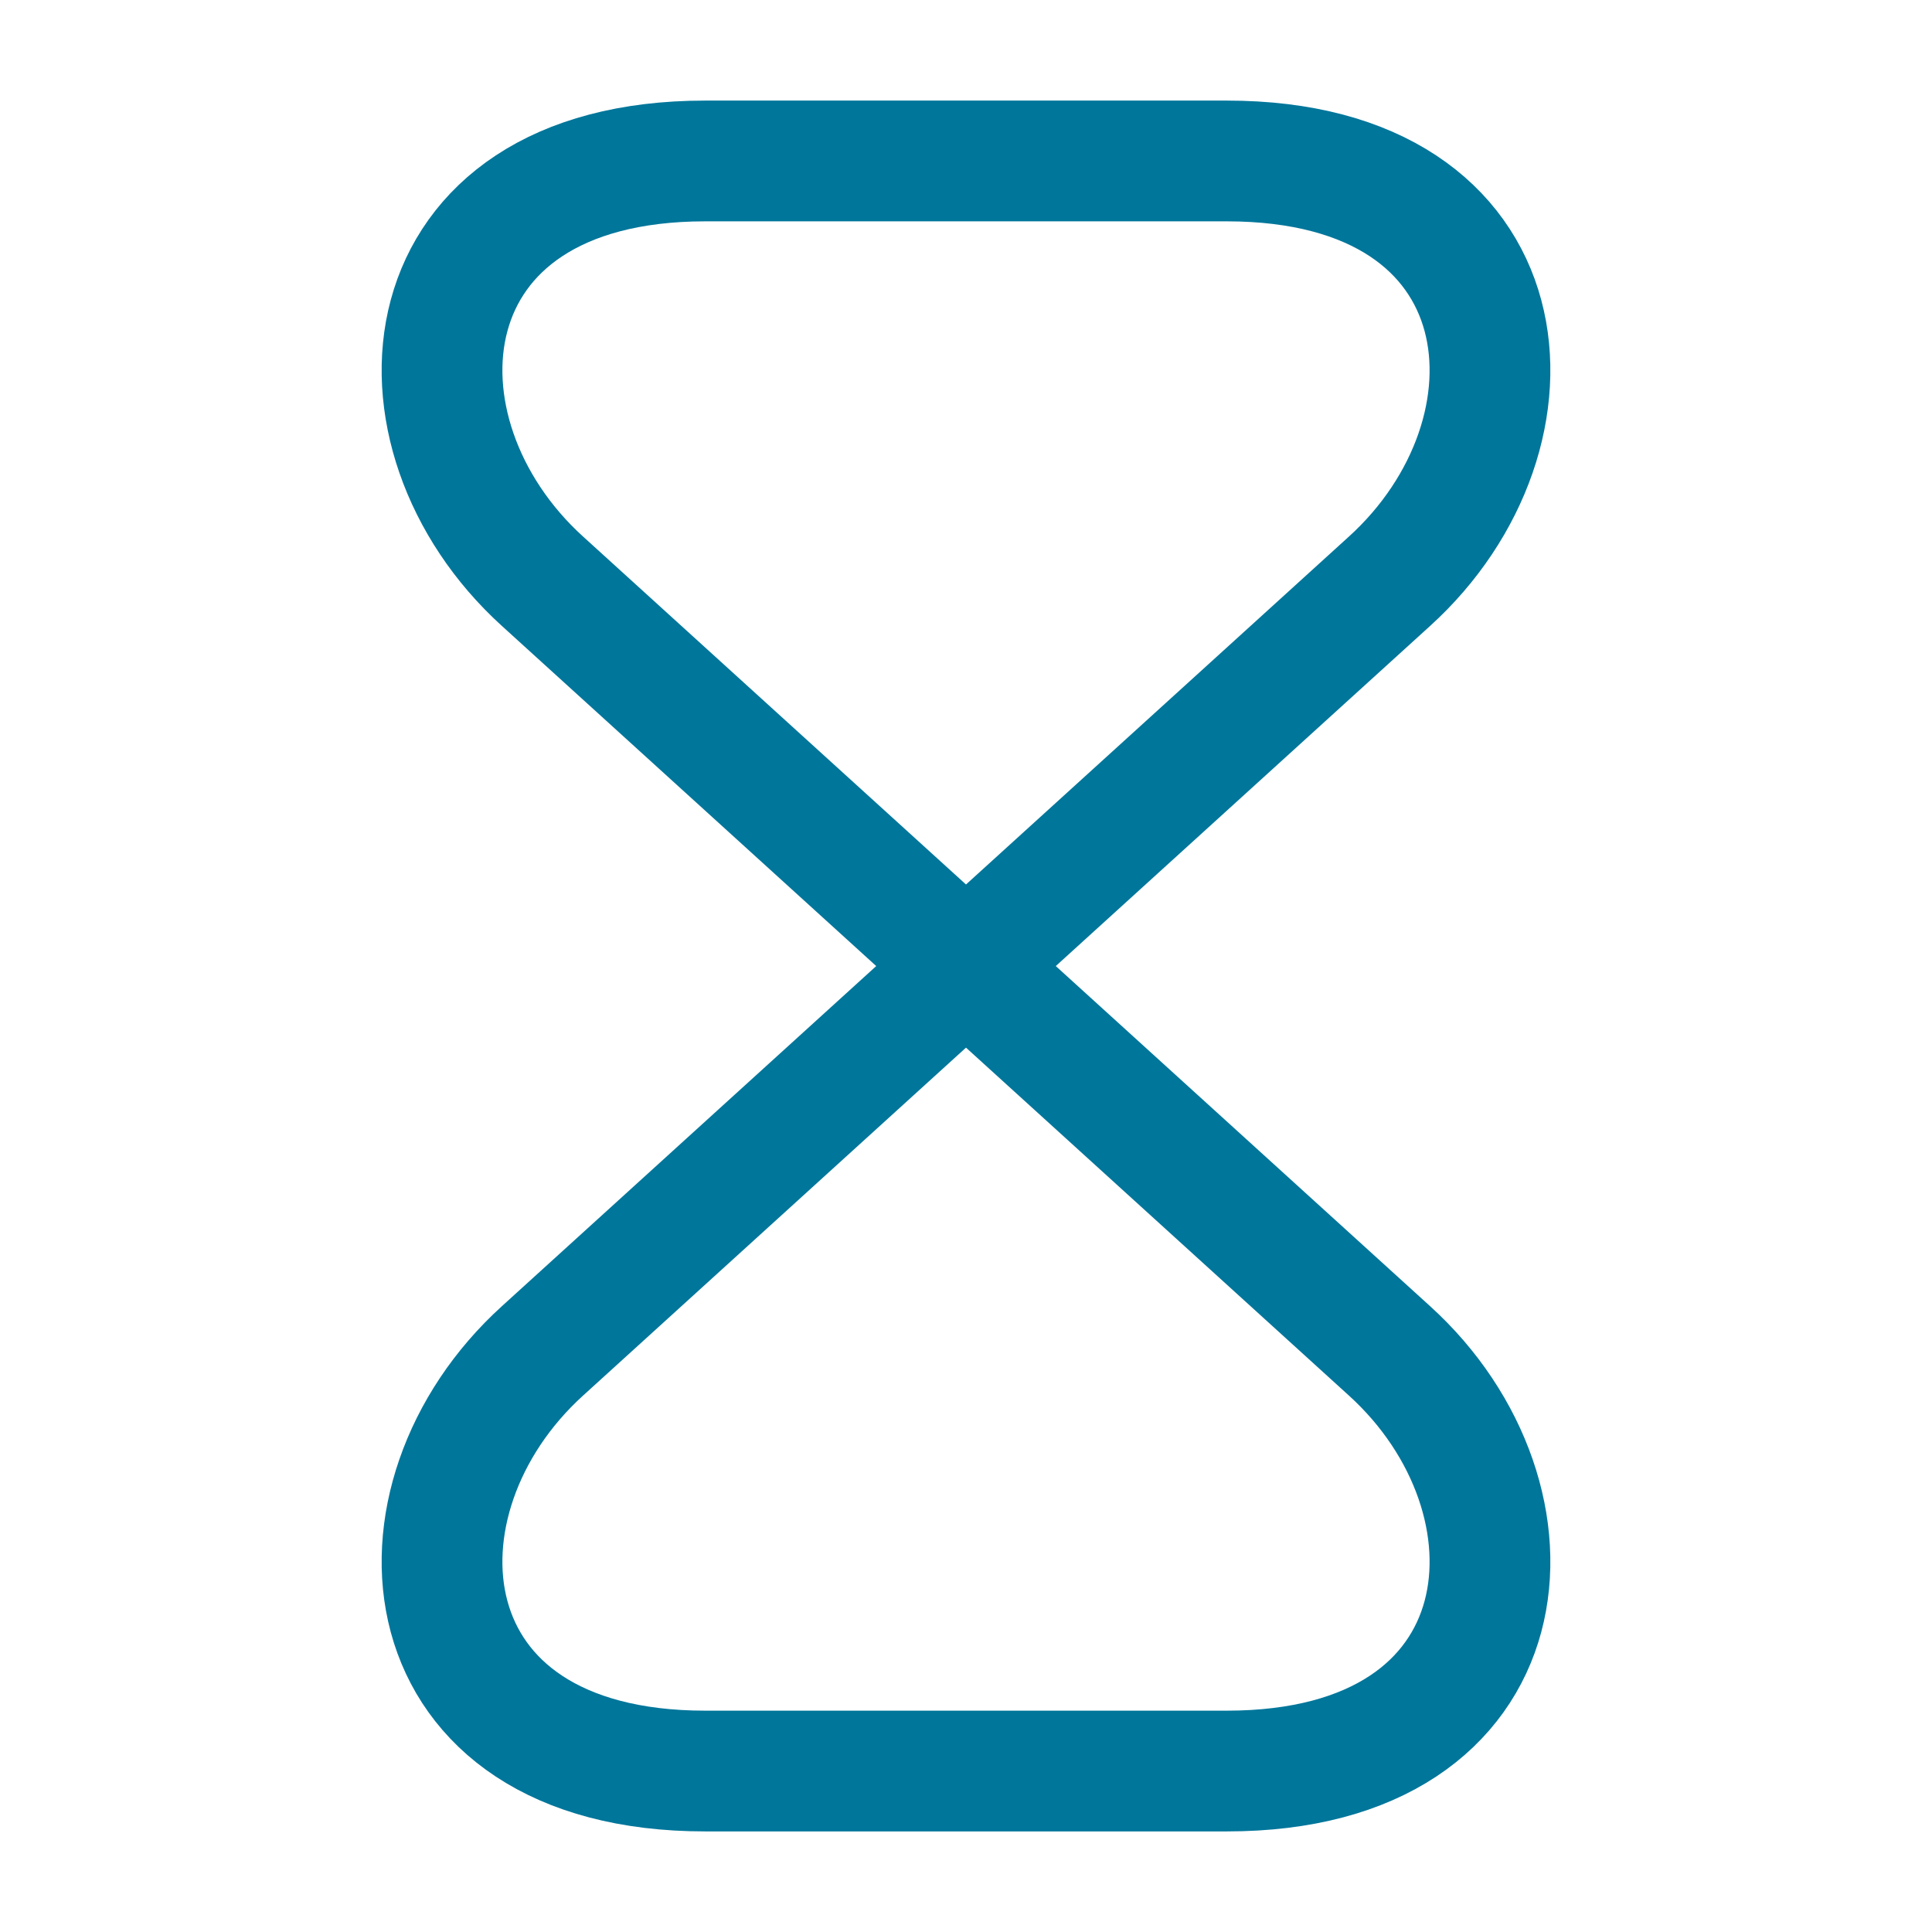 <svg width="16" height="16" viewBox="0 0 16 16" fill="none" xmlns="http://www.w3.org/2000/svg">
<path d="M10.16 1.333H5.84C3.333 1.333 3.14 3.587 4.493 4.814L11.507 11.187C12.86 12.414 12.667 14.667 10.16 14.667H5.84C3.333 14.667 3.14 12.414 4.493 11.187L11.507 4.814C12.86 3.587 12.667 1.333 10.16 1.333Z" stroke="#00769B" stroke-linecap="round" stroke-linejoin="round"/>
</svg>
